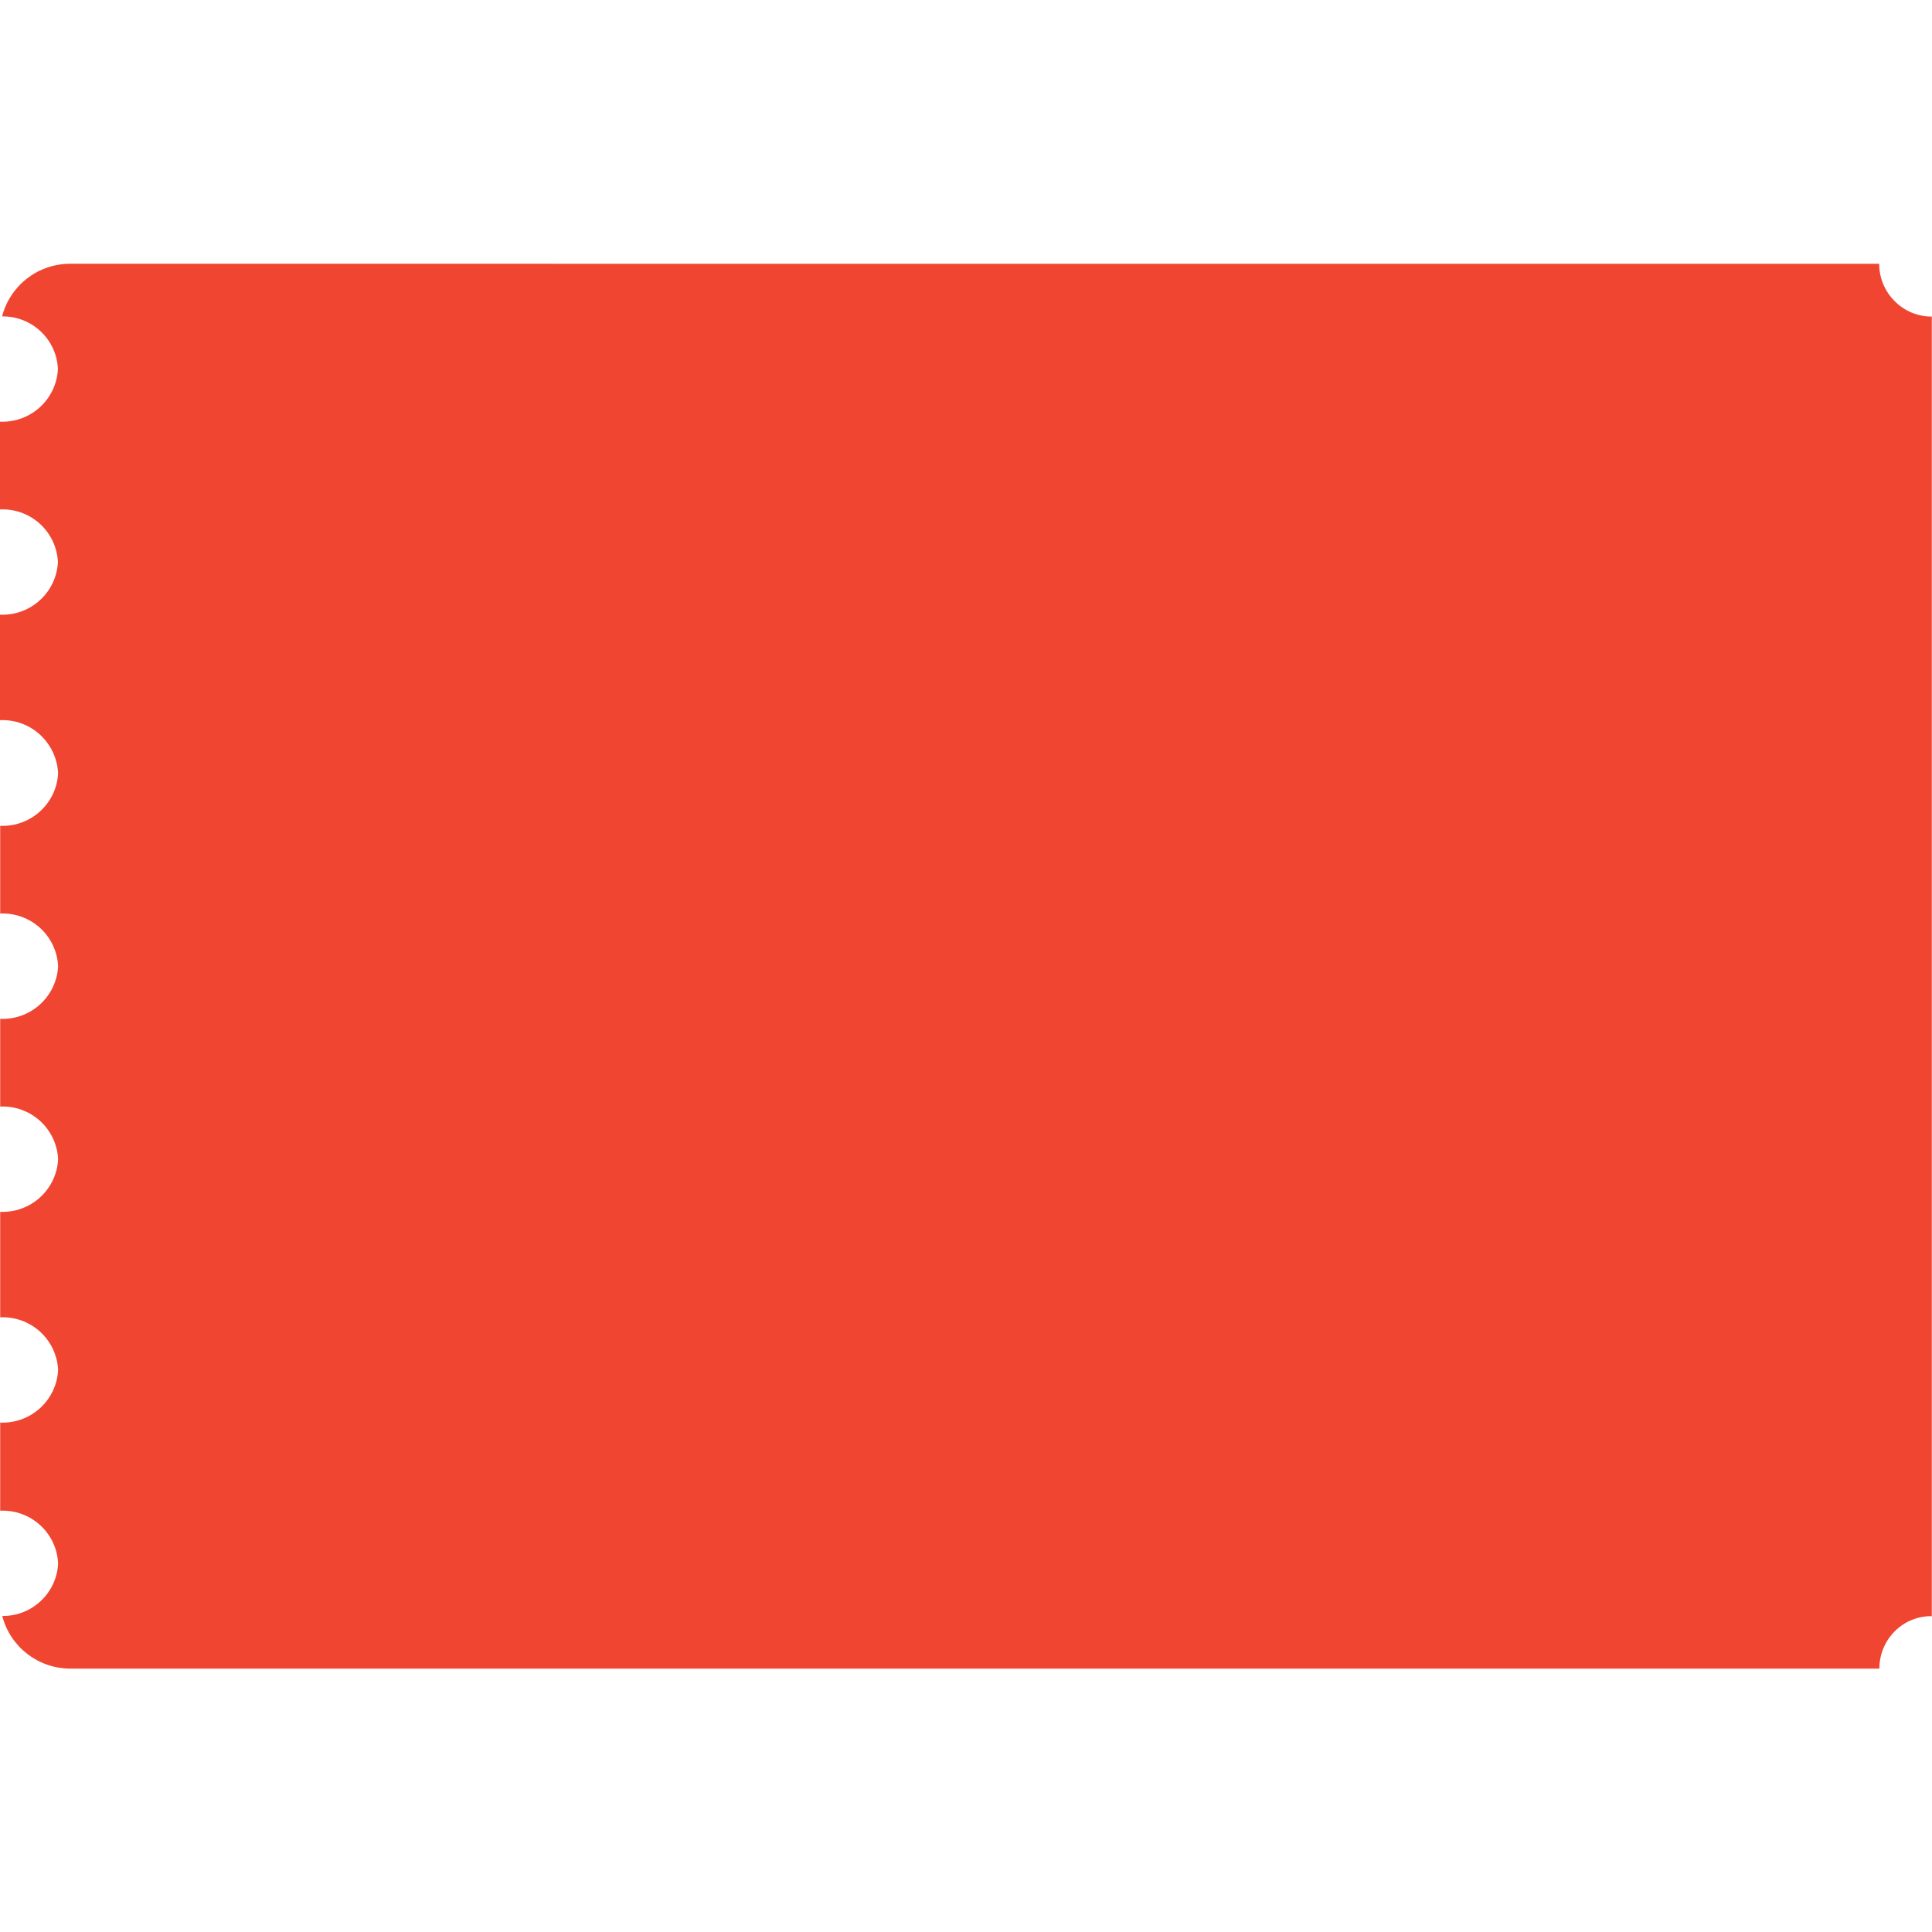 <?xml version="1.0" standalone="no"?><!DOCTYPE svg PUBLIC "-//W3C//DTD SVG 1.1//EN" "http://www.w3.org/Graphics/SVG/1.1/DTD/svg11.dtd"><svg t="1591774754038" class="icon" viewBox="0 0 1024 1024" version="1.1" xmlns="http://www.w3.org/2000/svg" p-id="6410" xmlns:xlink="http://www.w3.org/1999/xlink" width="200" height="200"><defs><style type="text/css"></style></defs><path d="M996.1 884.4H37.3c-17 0-31.9-11.5-36.1-27.9 15.8 0.2 28.9-12.2 29.6-27.9C30 812.4 16.3 800 0.1 800.7V754c16.2 0.7 29.9-11.8 30.7-27.9-0.8-16.2-14.5-28.6-30.7-27.9v-55.9c16.2 0.7 29.9-11.8 30.7-27.9-0.8-16.2-14.5-28.6-30.7-27.9V540c16.2 0.7 29.9-11.8 30.7-27.9-0.8-16.2-14.5-28.6-30.7-27.9v-46.5c16.2 0.7 29.9-11.8 30.7-27.9-0.9-16.4-14.6-28.8-30.8-28.1v-55.9c16.2 0.7 29.9-11.8 30.7-27.9-0.8-16.2-14.5-28.6-30.7-27.9v-46.5c16.2 0.7 29.9-11.8 30.7-27.9-0.7-15.8-13.8-28.1-29.6-27.9 4.3-16.5 19.1-27.9 36.1-27.9H996c0 7.4 2.9 14.5 8.2 19.8 5.2 5.3 12.3 8.2 19.7 8.2v688.8c-15.3-0.2-27.8 12.3-27.8 27.8z" fill="#F04531" p-id="6411"></path></svg>